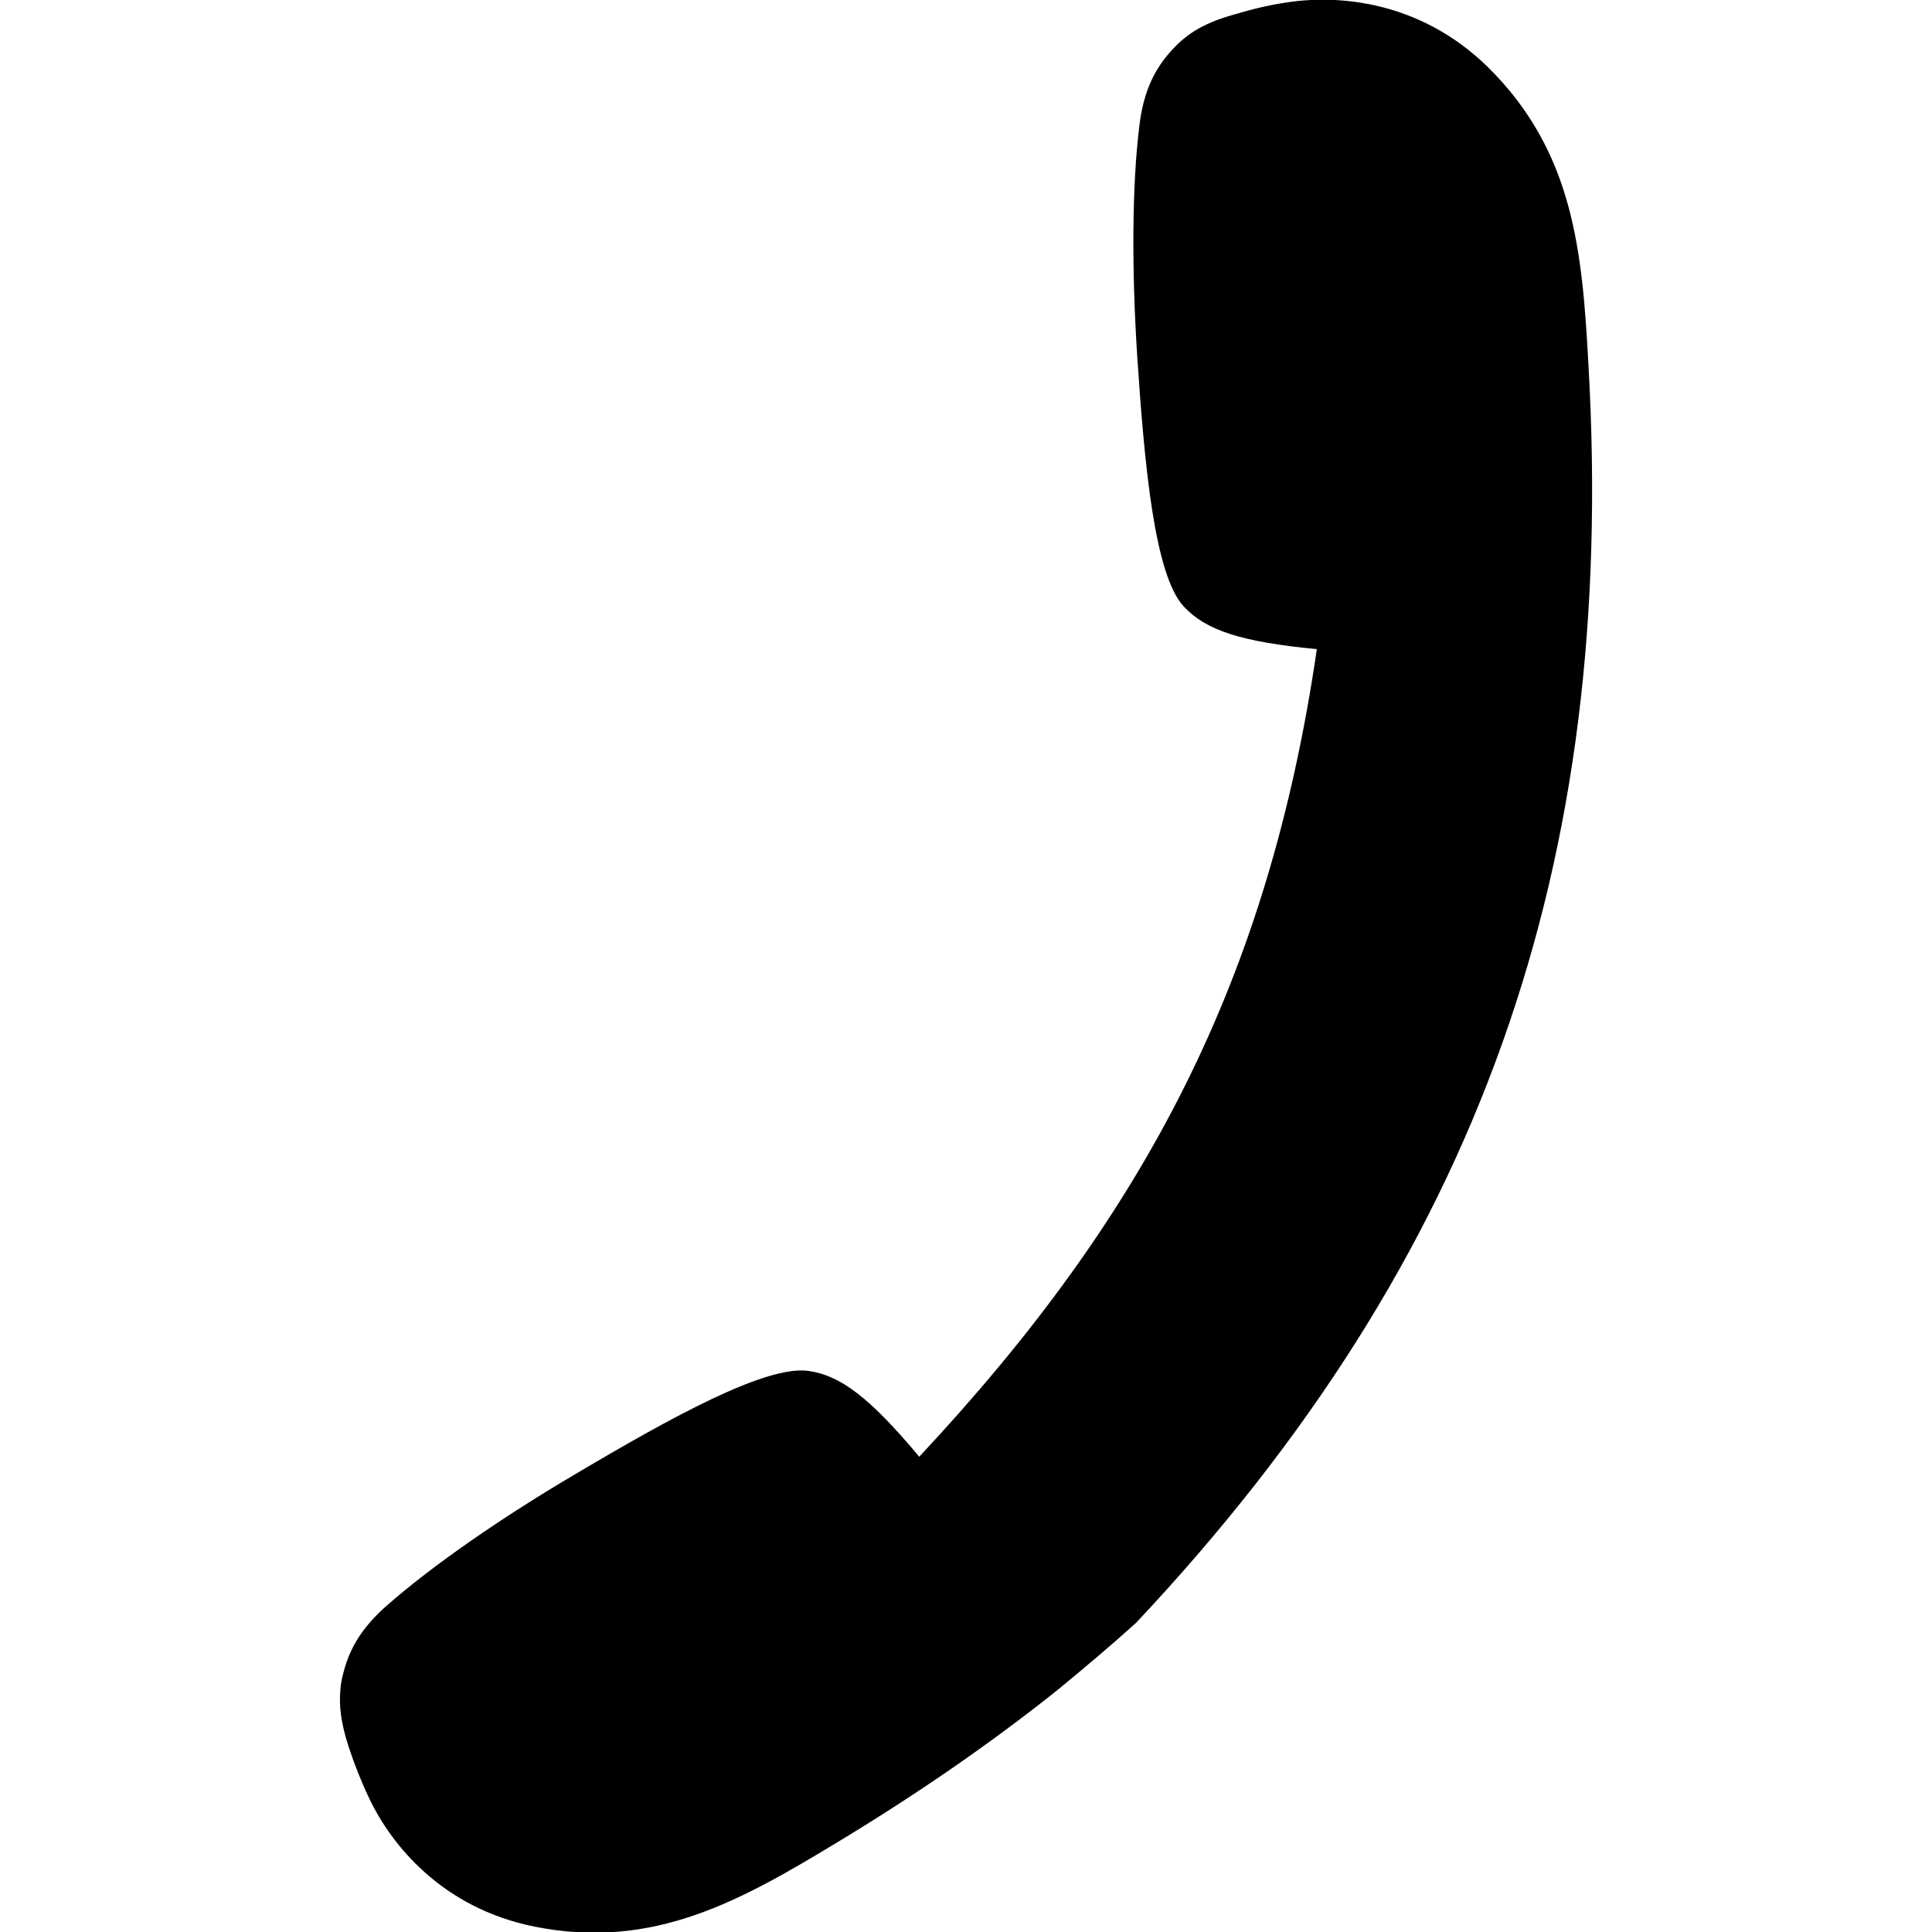 <?xml version="1.0" encoding="utf-8"?>
<!-- Generator: Adobe Illustrator 19.0.0, SVG Export Plug-In . SVG Version: 6.00 Build 0)  -->
<svg version="1.1" id="Слой_1" xmlns="http://www.w3.org/2000/svg" xmlns:xlink="http://www.w3.org/1999/xlink" x="0px" y="0px"
	 viewBox="0 0 500 500" enable-background="new 0 0 500 500" xml:space="preserve">
<g>
	<path fill-rule="evenodd" clip-rule="evenodd" d="M294,420C383.3,325,418.4,223.5,411.1,94.6
		c-1.6-29.3-3.7-55.3-26.2-77.4c-17.5-17-38.5-18.6-51.7-16.6c-4.8,0.7-9.3,1.8-13.6,3.1c-8.8,2.4-13.1,5.6-16.8,9.8
		c-3.7,4.2-6.8,9.7-7.9,18.8c-2,15.8-2,38-0.6,59.7c1.9,28.7,4.5,56.7,12,64.9c5.7,6.2,14.8,9.2,34.5,11.1
		c-12.5,85.4-44.2,146.2-102.9,209c-12.7-15.2-20.3-21-28.6-22.2c-11-1.6-35.6,12-60.4,26.7c-18.7,11-37,23.6-49,34.2
		c-6.9,6.1-9.6,11.7-11,17.1c-0.4,1.4-0.7,2.9-0.8,4.4c-0.4,4.2,0.1,8.7,2.2,15.1c1.4,4.2,3.1,8.6,5.2,13
		c5.7,12.1,18.9,28.5,42.8,33.3c30.9,6.2,53.6-6.8,78.7-22c20.5-12.4,39.5-25.5,56.9-39.4C280.8,431.5,287.6,425.8,294,420L294,420z
		"/>
</g>
</svg>
